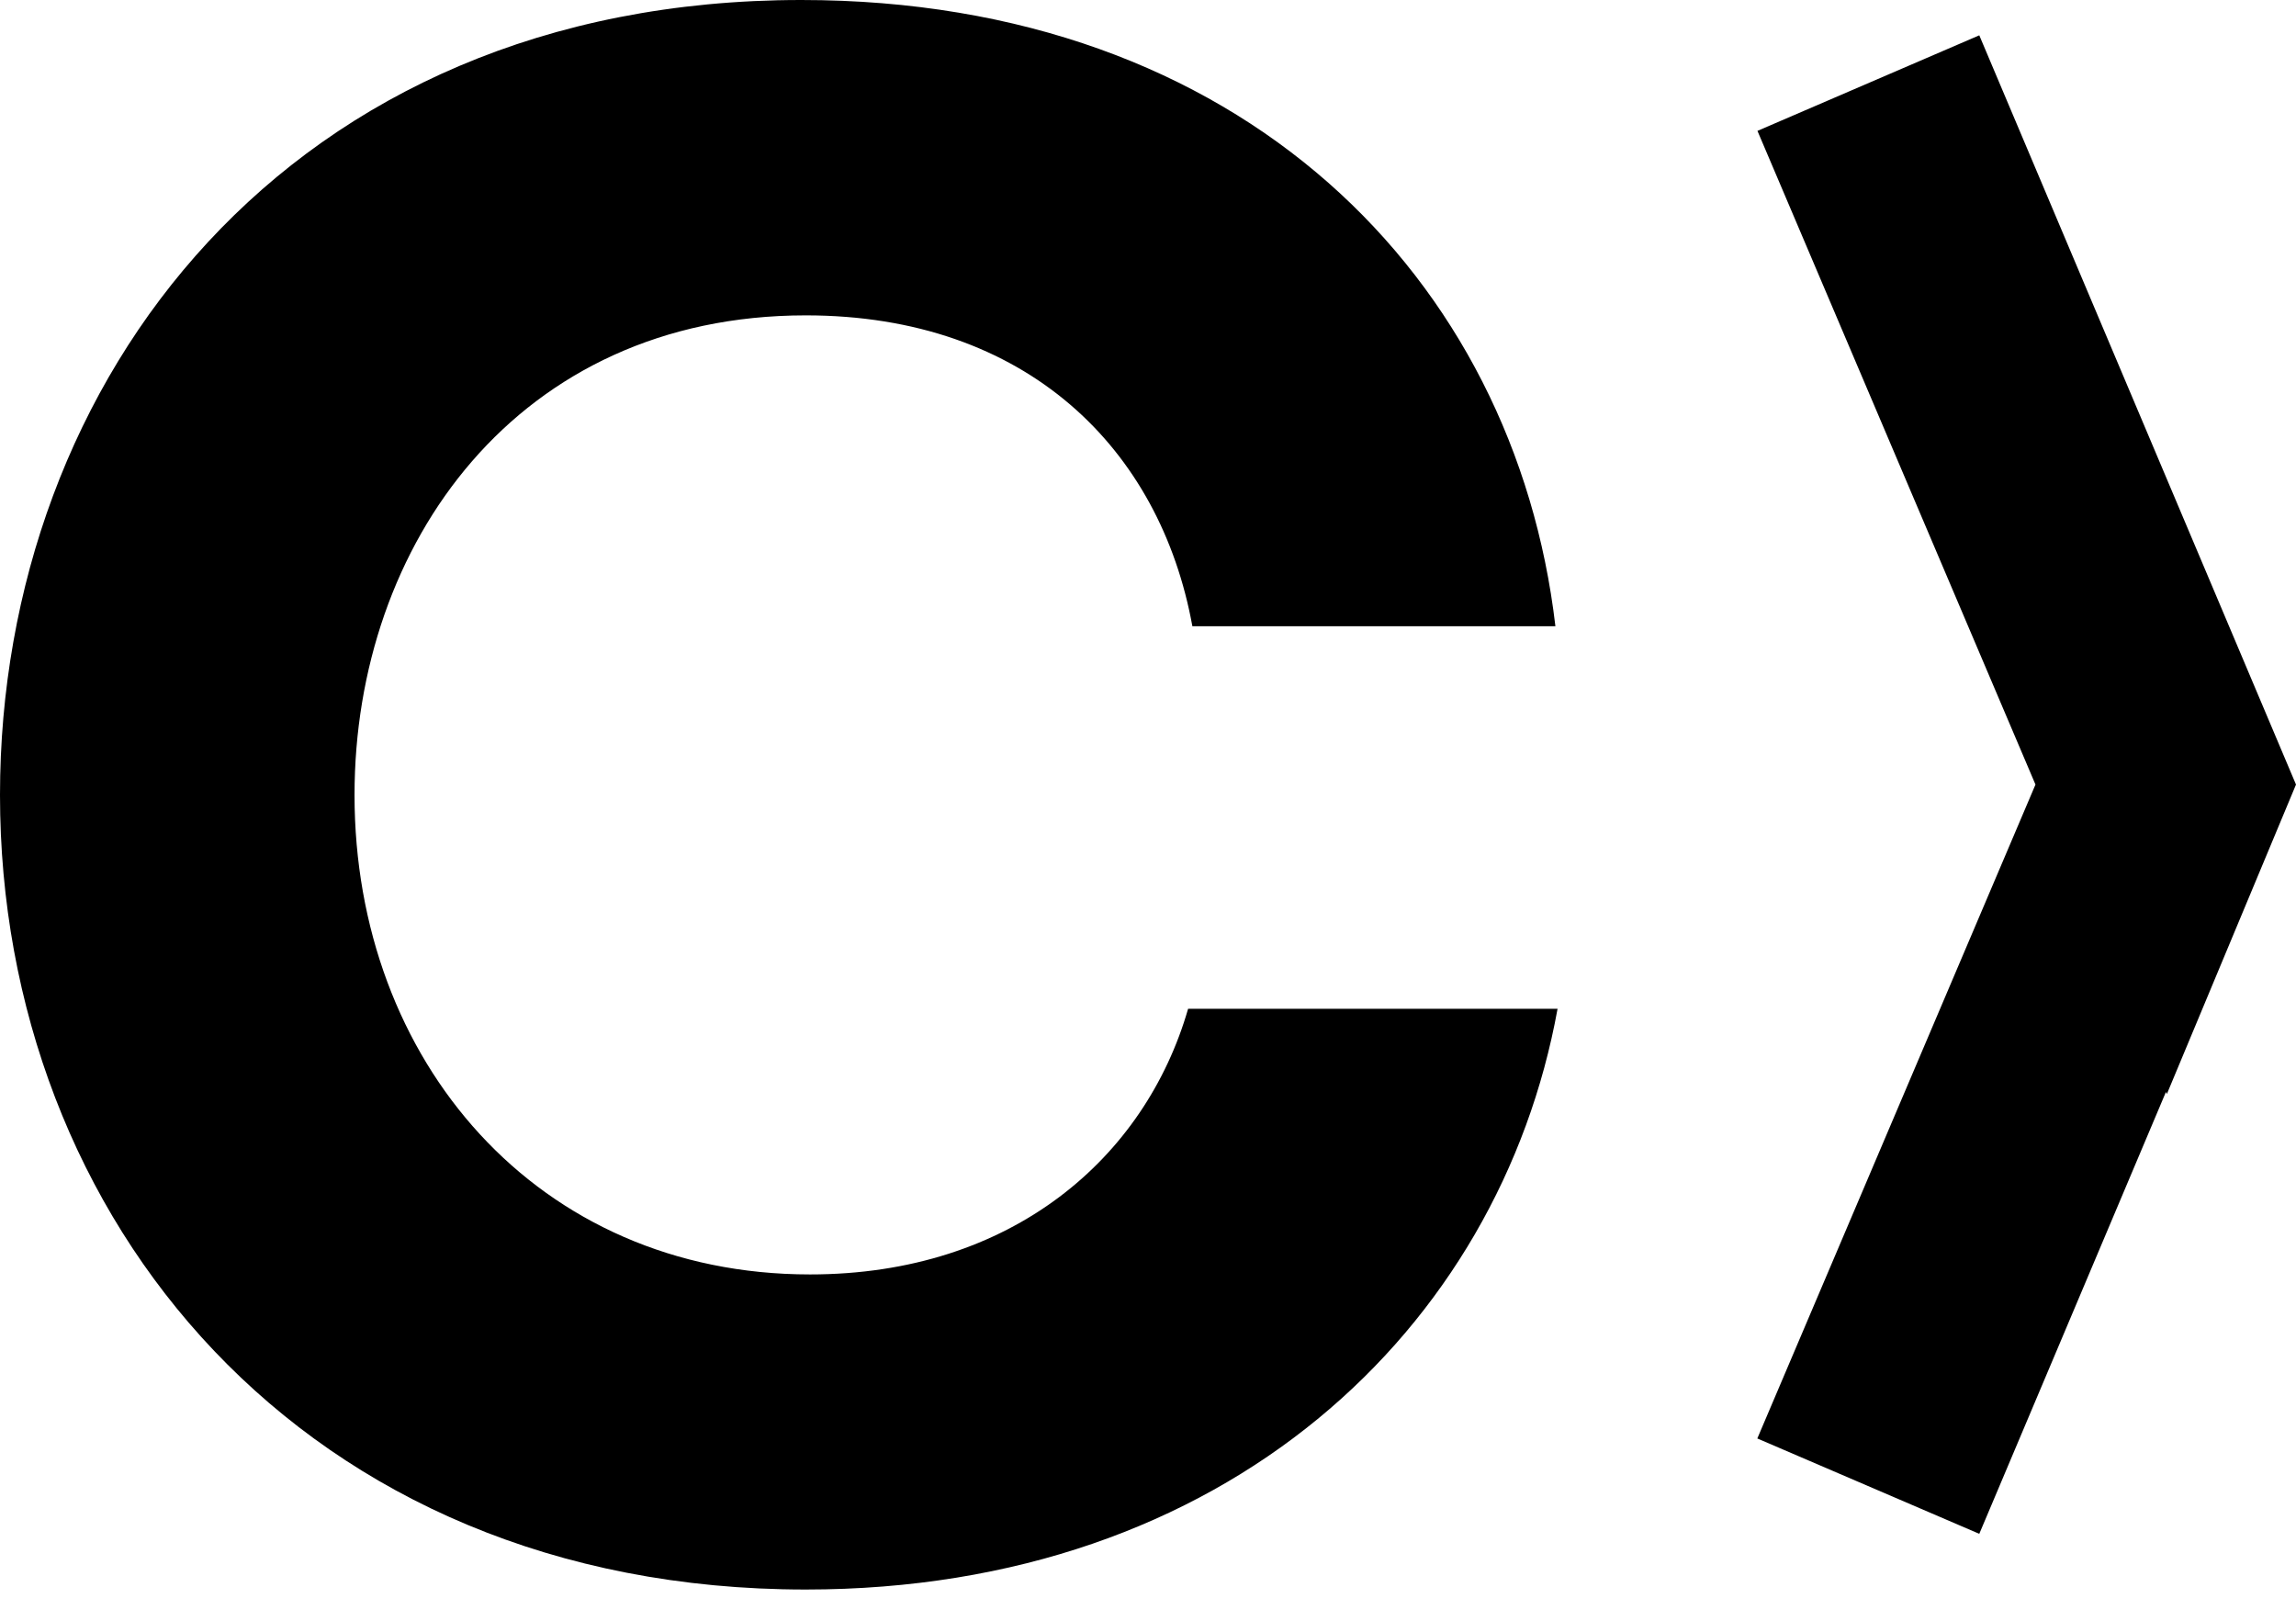 <svg xmlns="http://www.w3.org/2000/svg" width="34" height="24" viewBox="0 0 34 24">
    <path fill="#000" fill-rule="nonzero" d="M23.065 14.938c-.858 4.73-4.9 8.6-11.134 8.6C4.484 23.538 0 18.04 0 11.772 0 5.631 4.262 0 11.866 0c6.523 0 10.565 4.125 11.167 9.273h-5.376c-.476-2.622-2.45-4.603-5.725-4.603-4.266 0-6.682 3.39-6.682 7.102 0 3.933 2.704 7.1 6.745 7.1 2.99 0 4.963-1.728 5.599-3.934h5.471zM29.31.523l-3.285 1.415 4.117 9.68-4.119 9.683 3.287 1.412 2.764-6.543.014.03L34 11.618 29.31.523z"/>
</svg>
